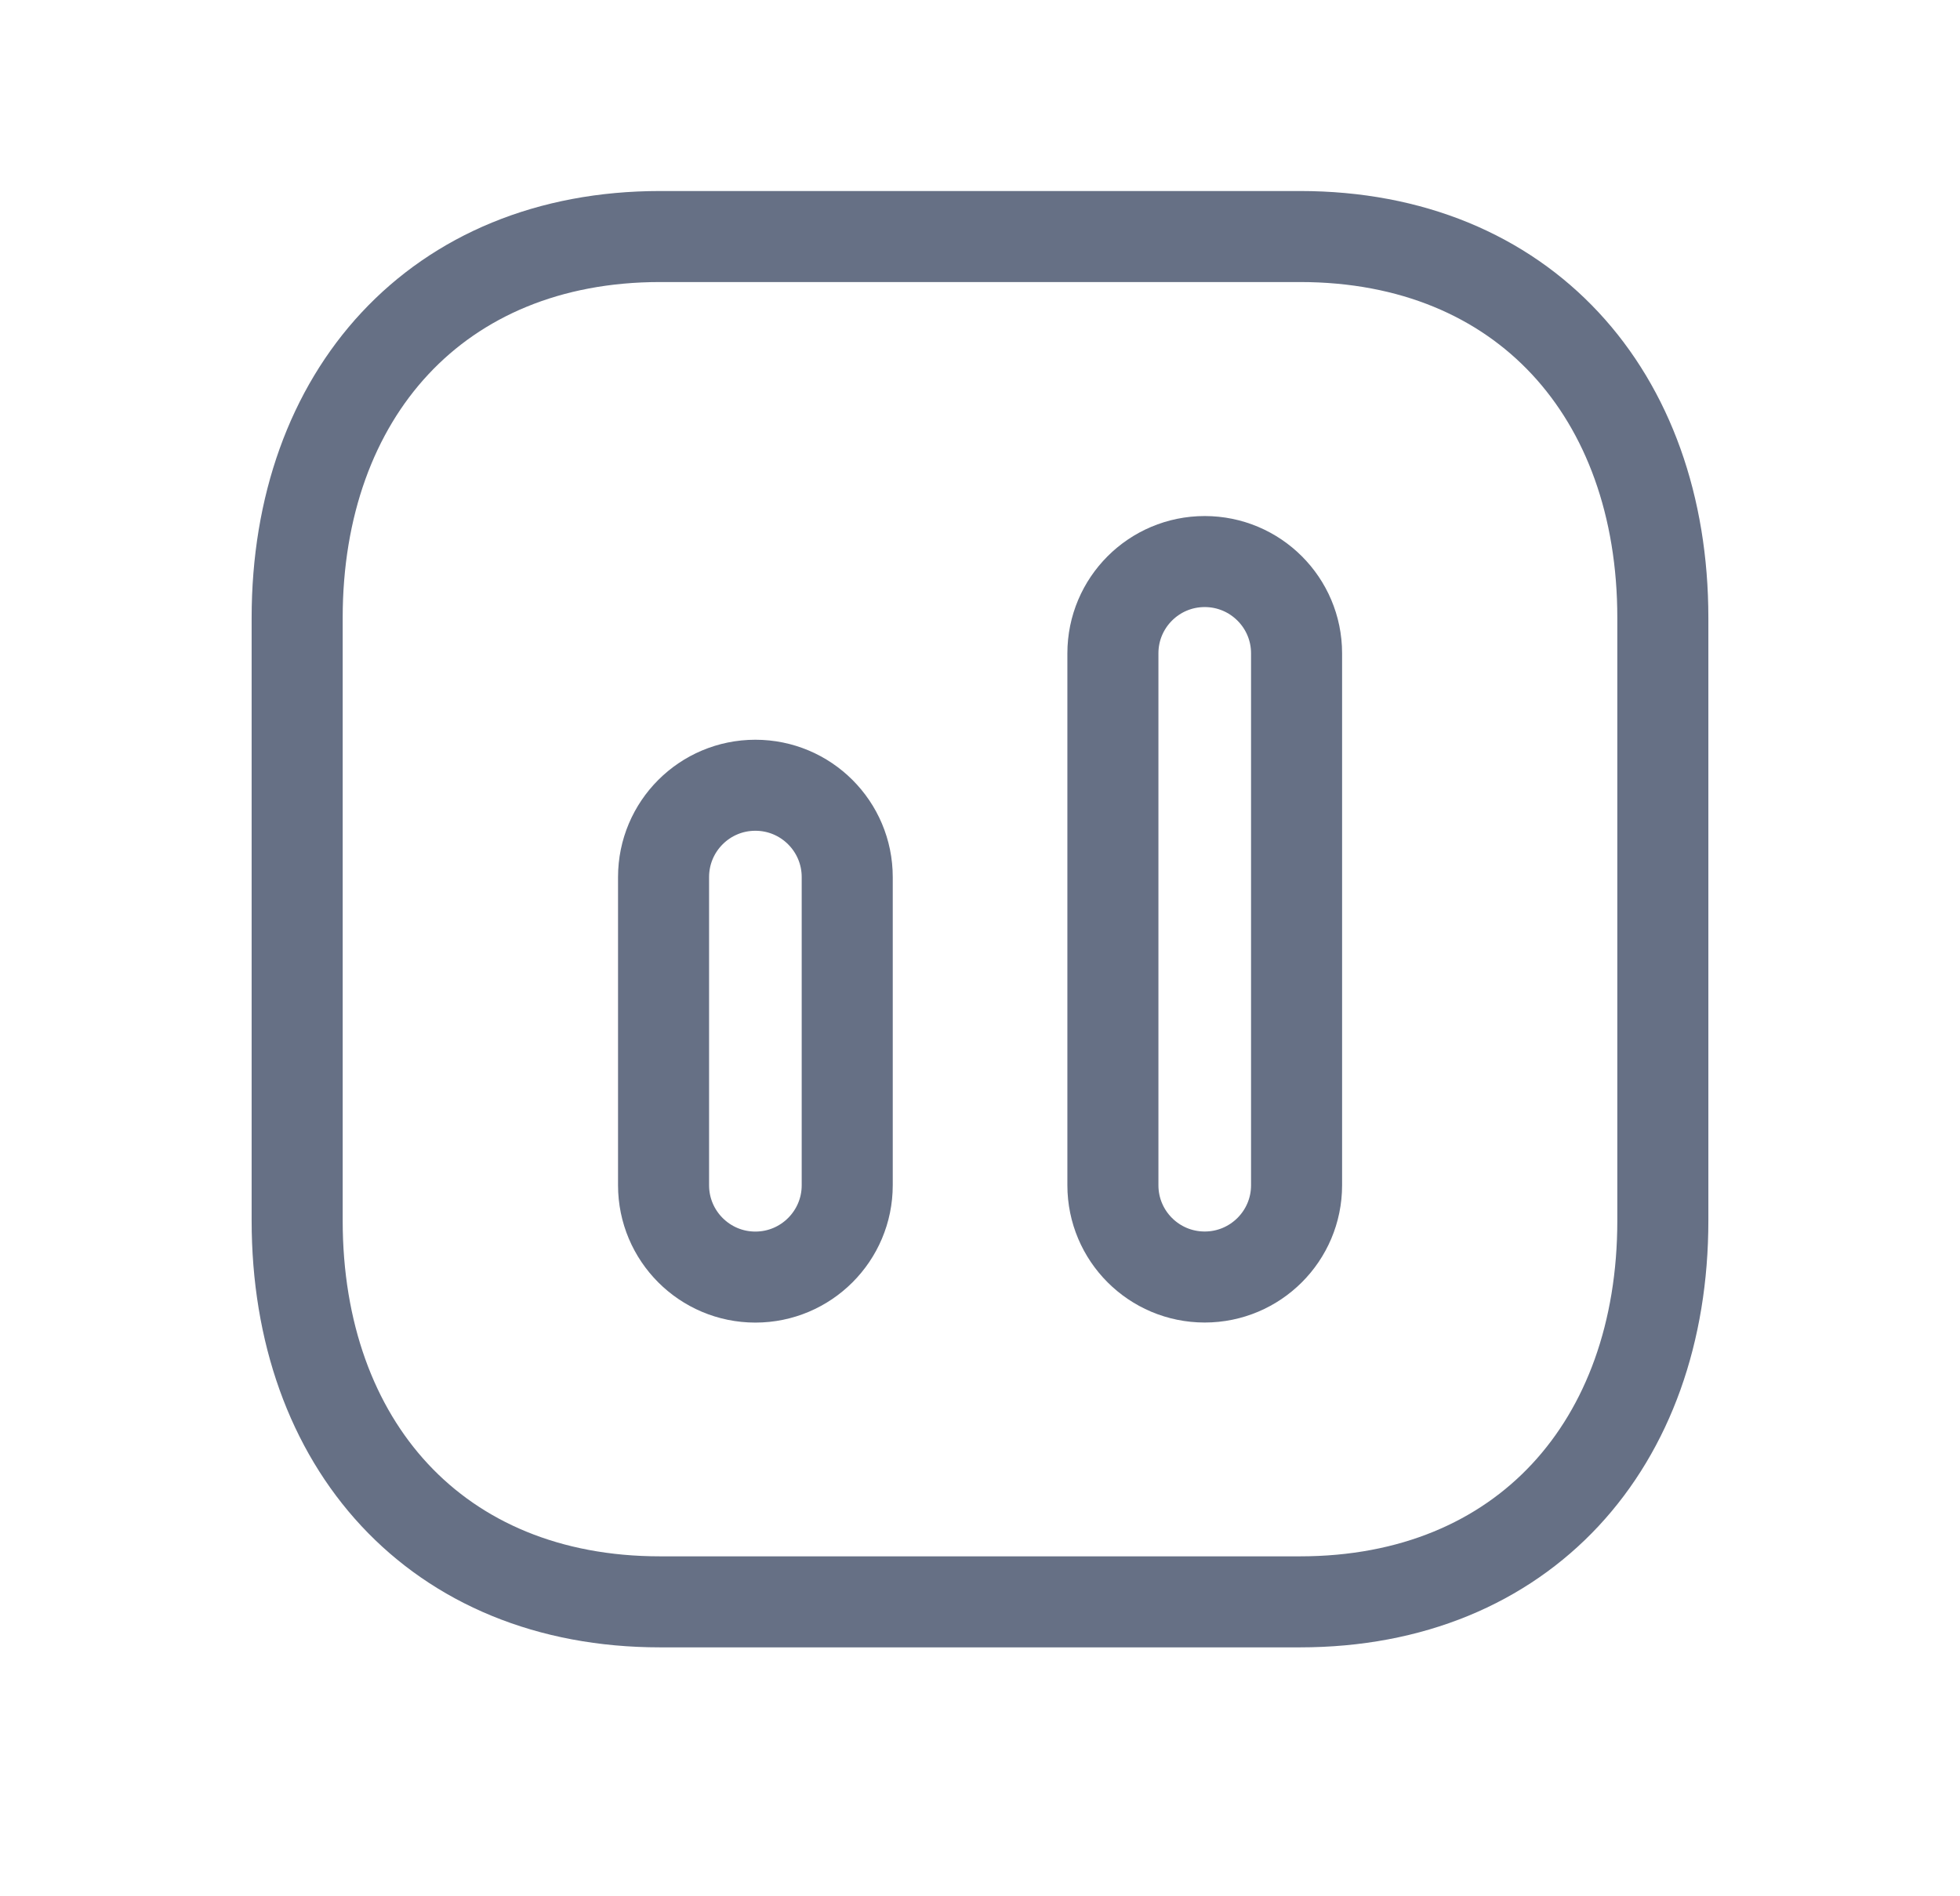 <svg width="31" height="30" viewBox="0 0 31 30" fill="none" xmlns="http://www.w3.org/2000/svg">
<path d="M10.44 3.742H20.561C24.099 3.742 26.3 6.239 26.3 9.775V19.31C26.3 22.846 24.099 25.342 20.56 25.342H10.44C6.902 25.342 4.7 22.846 4.7 19.31V9.775C4.7 6.239 6.913 3.742 10.44 3.742Z" stroke="#667085" stroke-width="1.44" stroke-linecap="round" stroke-linejoin="round"/>
<path fill-rule="evenodd" clip-rule="evenodd" d="M11.947 20.204C11.145 20.204 10.495 19.553 10.495 18.751V13.876C10.495 13.073 11.145 12.423 11.947 12.423C12.749 12.423 13.4 13.073 13.4 13.876V18.751C13.4 19.553 12.749 20.204 11.947 20.204Z" stroke="#667085" stroke-width="1.44" stroke-linecap="round" stroke-linejoin="round"/>
<path fill-rule="evenodd" clip-rule="evenodd" d="M19.054 20.203C18.252 20.203 17.602 19.553 17.602 18.751V10.336C17.602 9.534 18.252 8.884 19.054 8.884C19.856 8.884 20.507 9.534 20.507 10.336V18.751C20.507 19.553 19.856 20.203 19.054 20.203Z" stroke="#667085" stroke-width="1.44" stroke-linecap="round" stroke-linejoin="round"/>
</svg>
